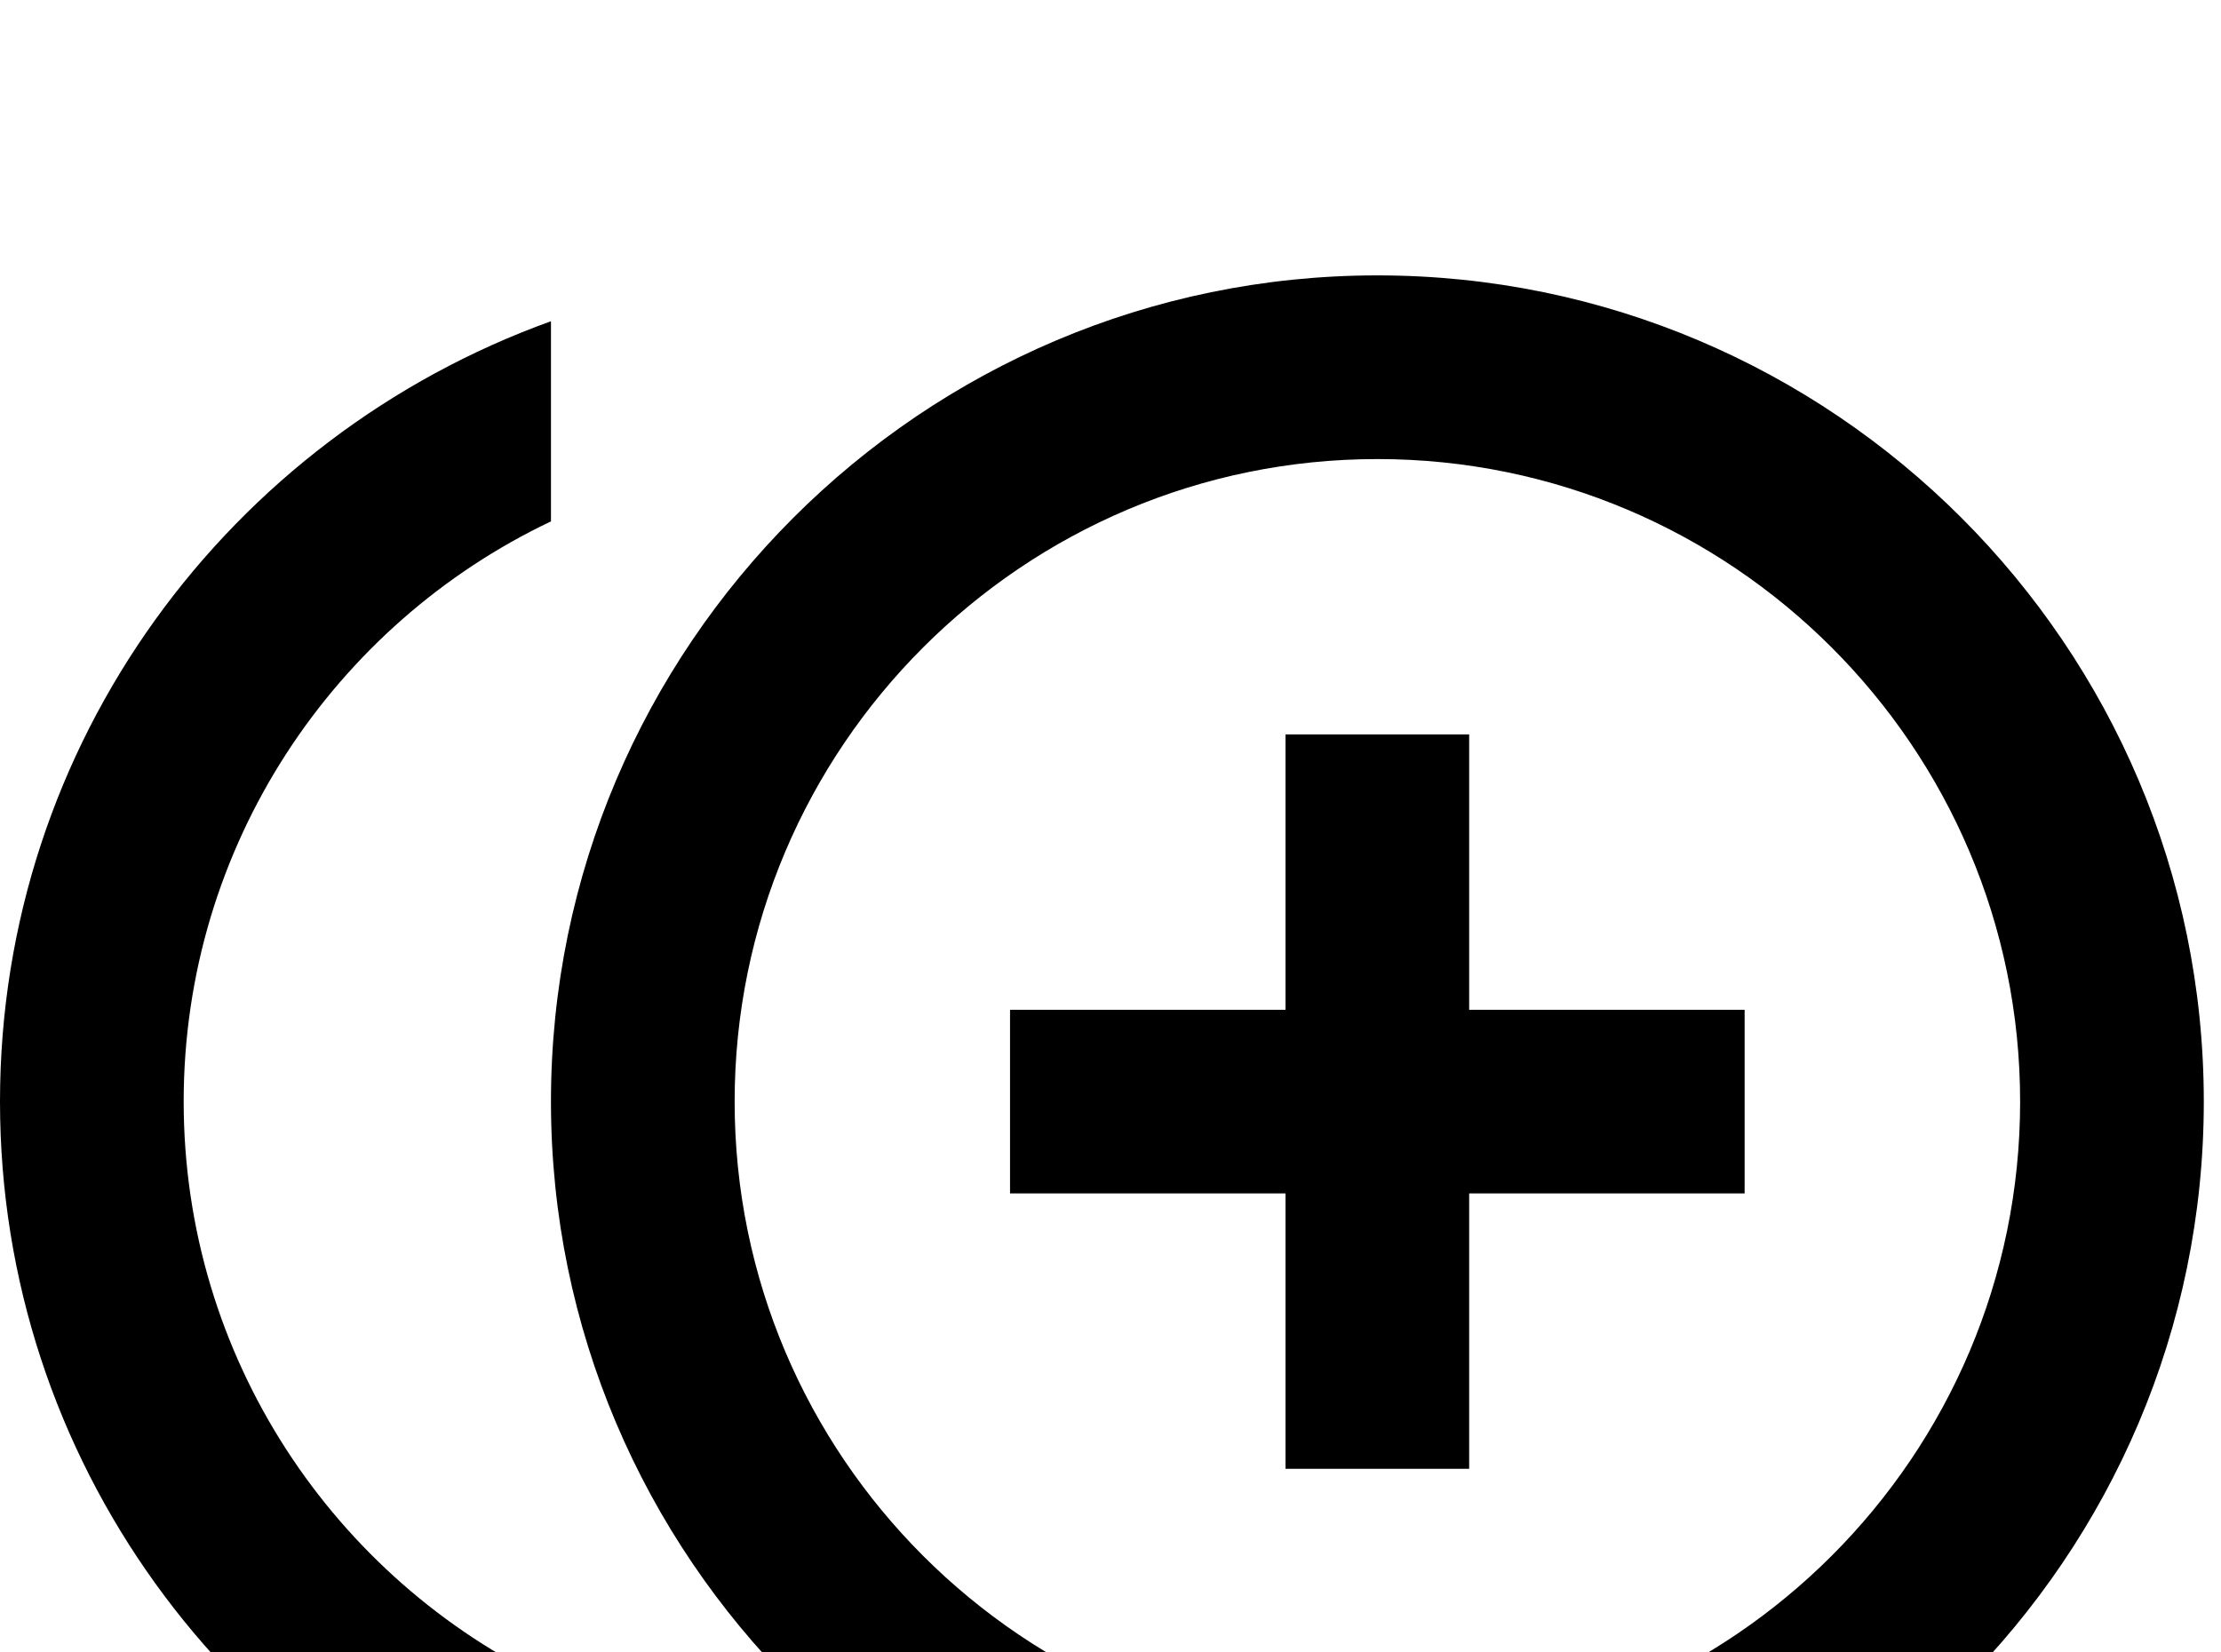 <!-- Generated by IcoMoon.io -->
<svg version="1.1" xmlns="http://www.w3.org/2000/svg" width="43" height="32" viewBox="0 0 43 32">
<title>plus-circle-multiple-outline</title>
<path d="M28.444 14.222h-3.556v5.333h-5.333v3.556h5.333v5.333h3.556v-5.333h5.333v-3.556h-5.333M3.556 21.333c0-4.96 2.916-9.244 7.111-11.236v-3.876c-6.222 2.24-10.667 8.16-10.667 15.111s4.444 12.871 10.667 15.111v-3.876c-4.196-1.991-7.111-6.276-7.111-11.236M26.667 5.333c-8.818 0-16 7.182-16 16s7.182 16 16 16 16-7.182 16-16-7.182-16-16-16M26.667 33.778c-6.862 0-12.444-5.582-12.444-12.444s5.582-12.444 12.444-12.444 12.444 5.582 12.444 12.444-5.582 12.444-12.444 12.444z"></path>
</svg>
